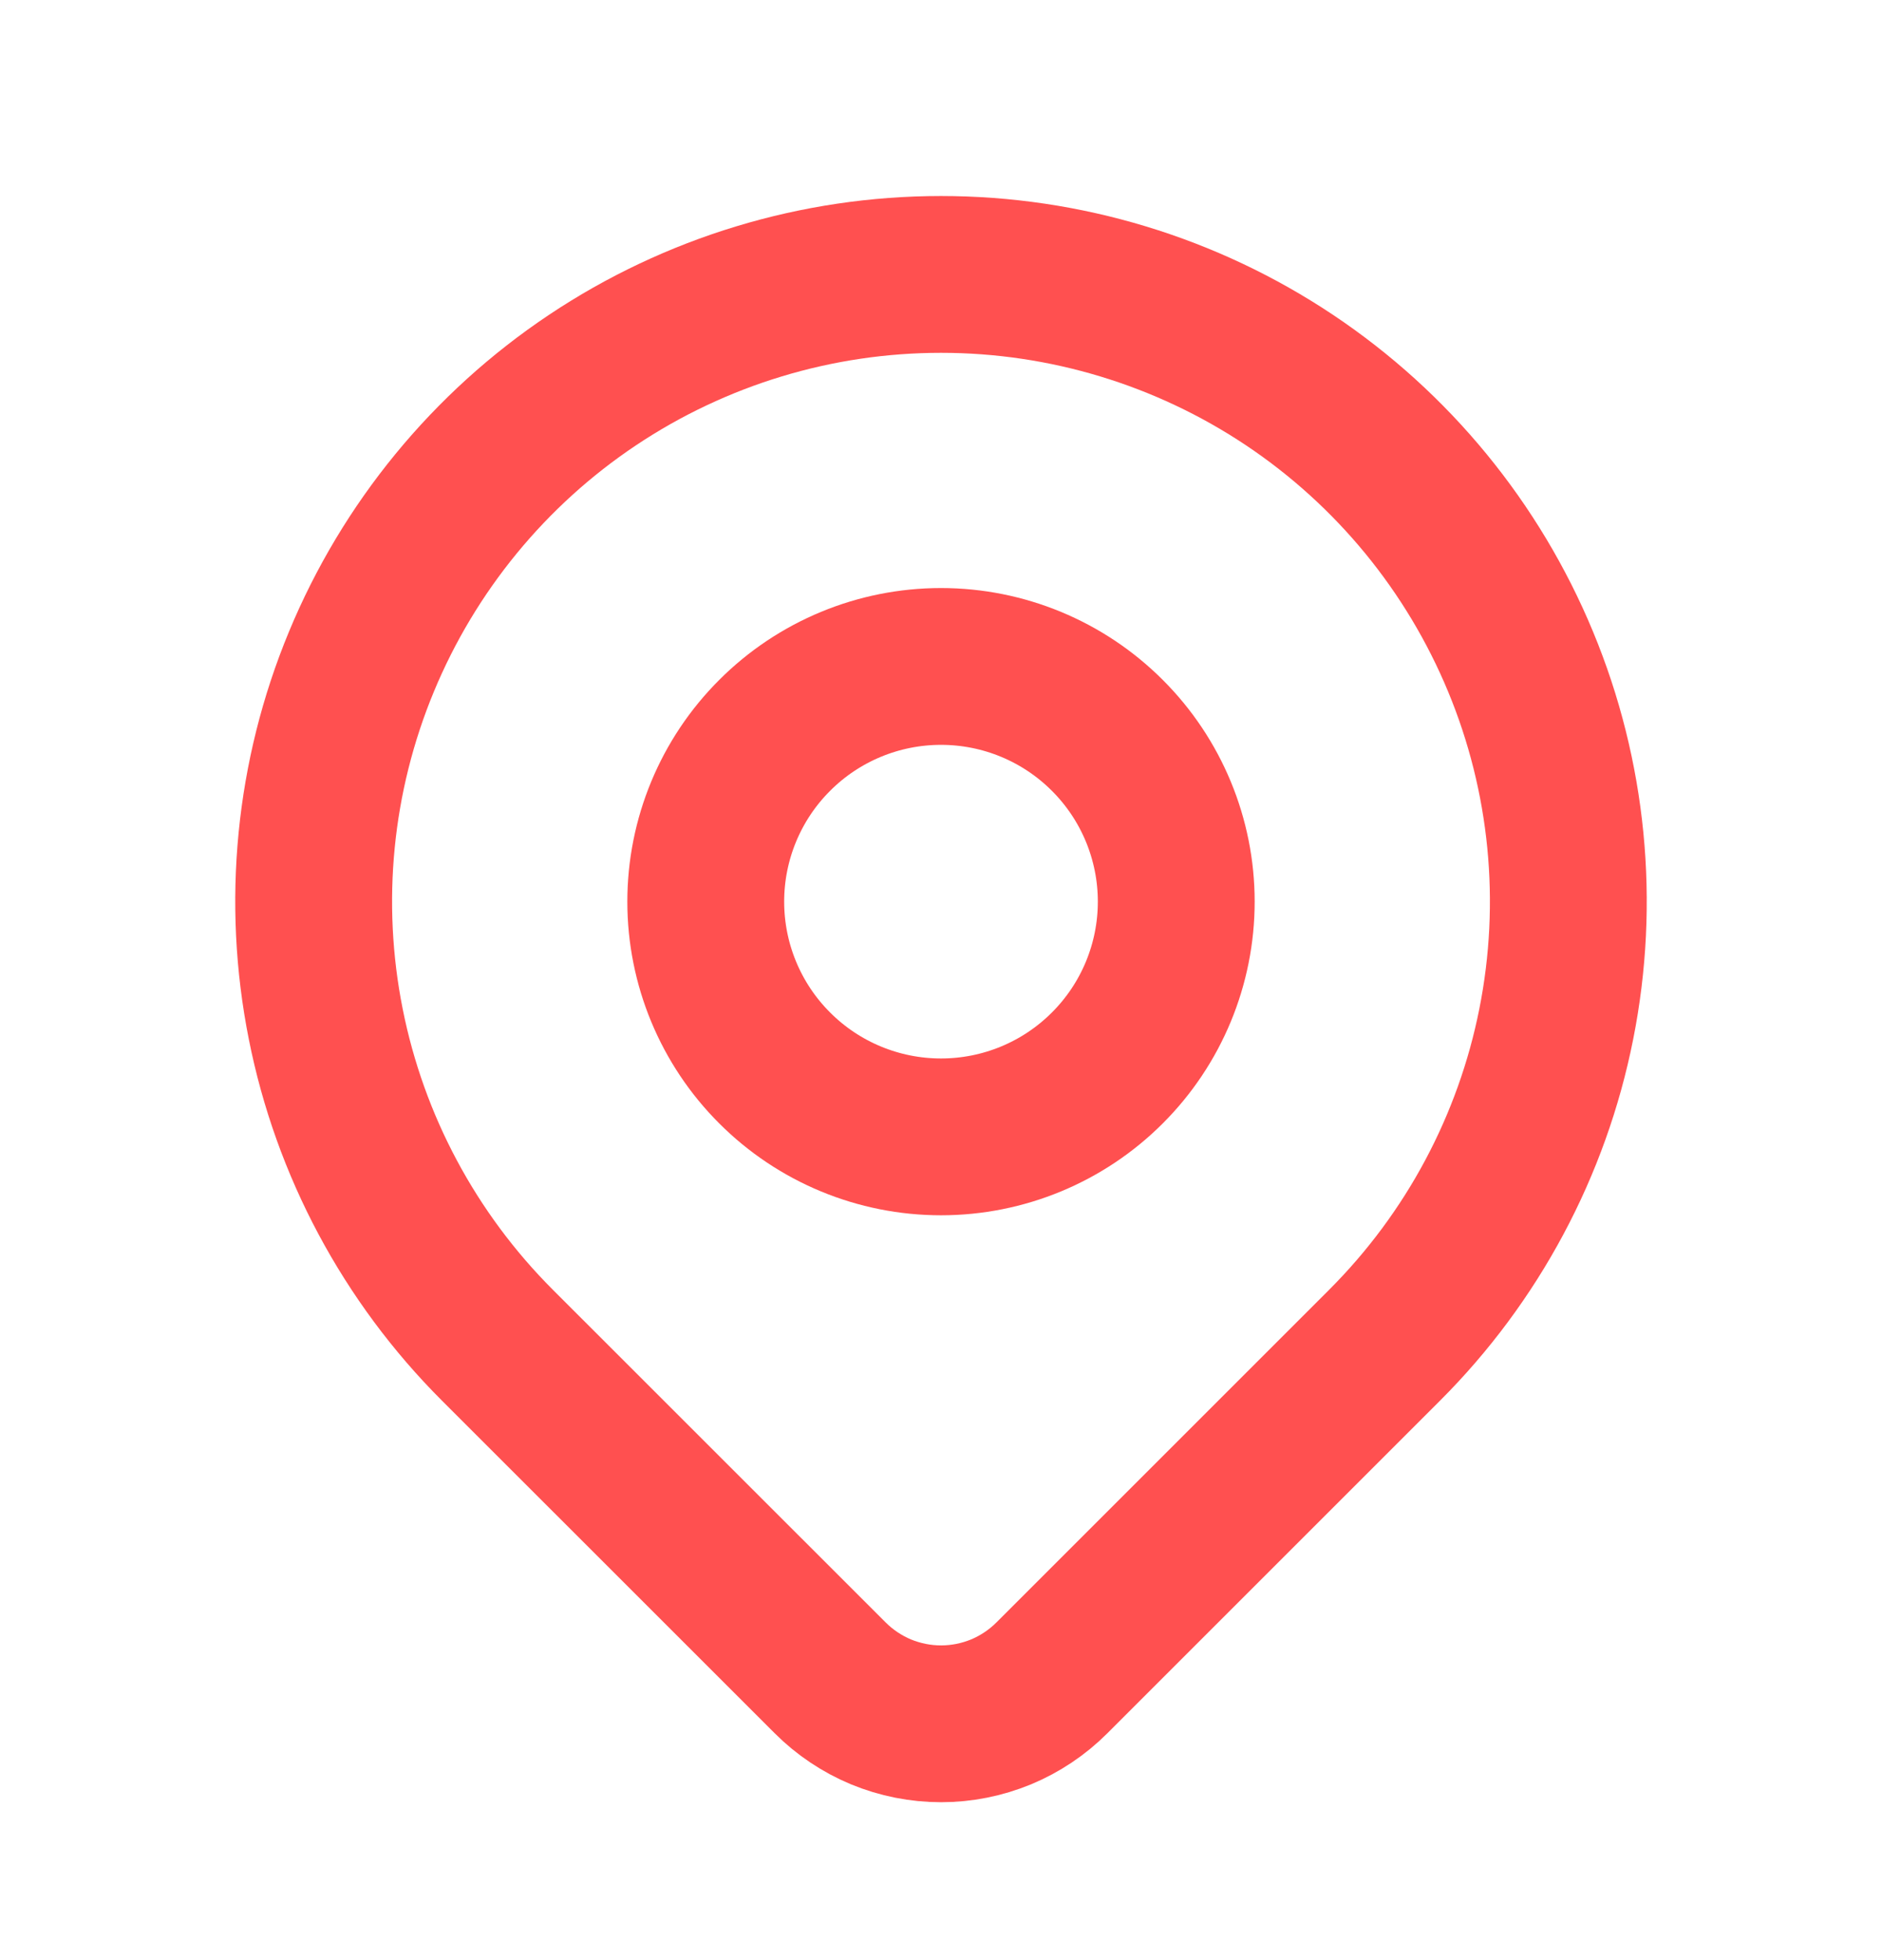 <svg width="24" height="25" viewBox="0 0 24 25" fill="none" xmlns="http://www.w3.org/2000/svg">
<path d="M17.657 17.157L13.414 21.4C13.228 21.586 13.008 21.733 12.766 21.834C12.523 21.934 12.263 21.986 12.001 21.986C11.738 21.986 11.478 21.934 11.235 21.834C10.993 21.733 10.773 21.586 10.587 21.4L6.343 17.157C5.224 16.038 4.462 14.613 4.154 13.061C3.845 11.509 4.003 9.9 4.609 8.439C5.215 6.977 6.24 5.727 7.555 4.848C8.871 3.969 10.418 3.5 12 3.5C13.582 3.5 15.129 3.969 16.445 4.848C17.76 5.727 18.785 6.977 19.391 8.439C19.997 9.9 20.155 11.509 19.846 13.061C19.538 14.613 18.776 16.038 17.657 17.157Z" stroke="#FF5050" stroke-width="2" stroke-linecap="round" stroke-linejoin="round"/>
<path d="M15 11.5C15 12.296 14.684 13.059 14.121 13.621C13.559 14.184 12.796 14.5 12 14.5C11.204 14.5 10.441 14.184 9.879 13.621C9.316 13.059 9 12.296 9 11.5C9 10.704 9.316 9.941 9.879 9.379C10.441 8.816 11.204 8.5 12 8.5C12.796 8.5 13.559 8.816 14.121 9.379C14.684 9.941 15 10.704 15 11.5Z" stroke="#FF5050" stroke-width="2" stroke-linecap="round" stroke-linejoin="round"/>
</svg>
